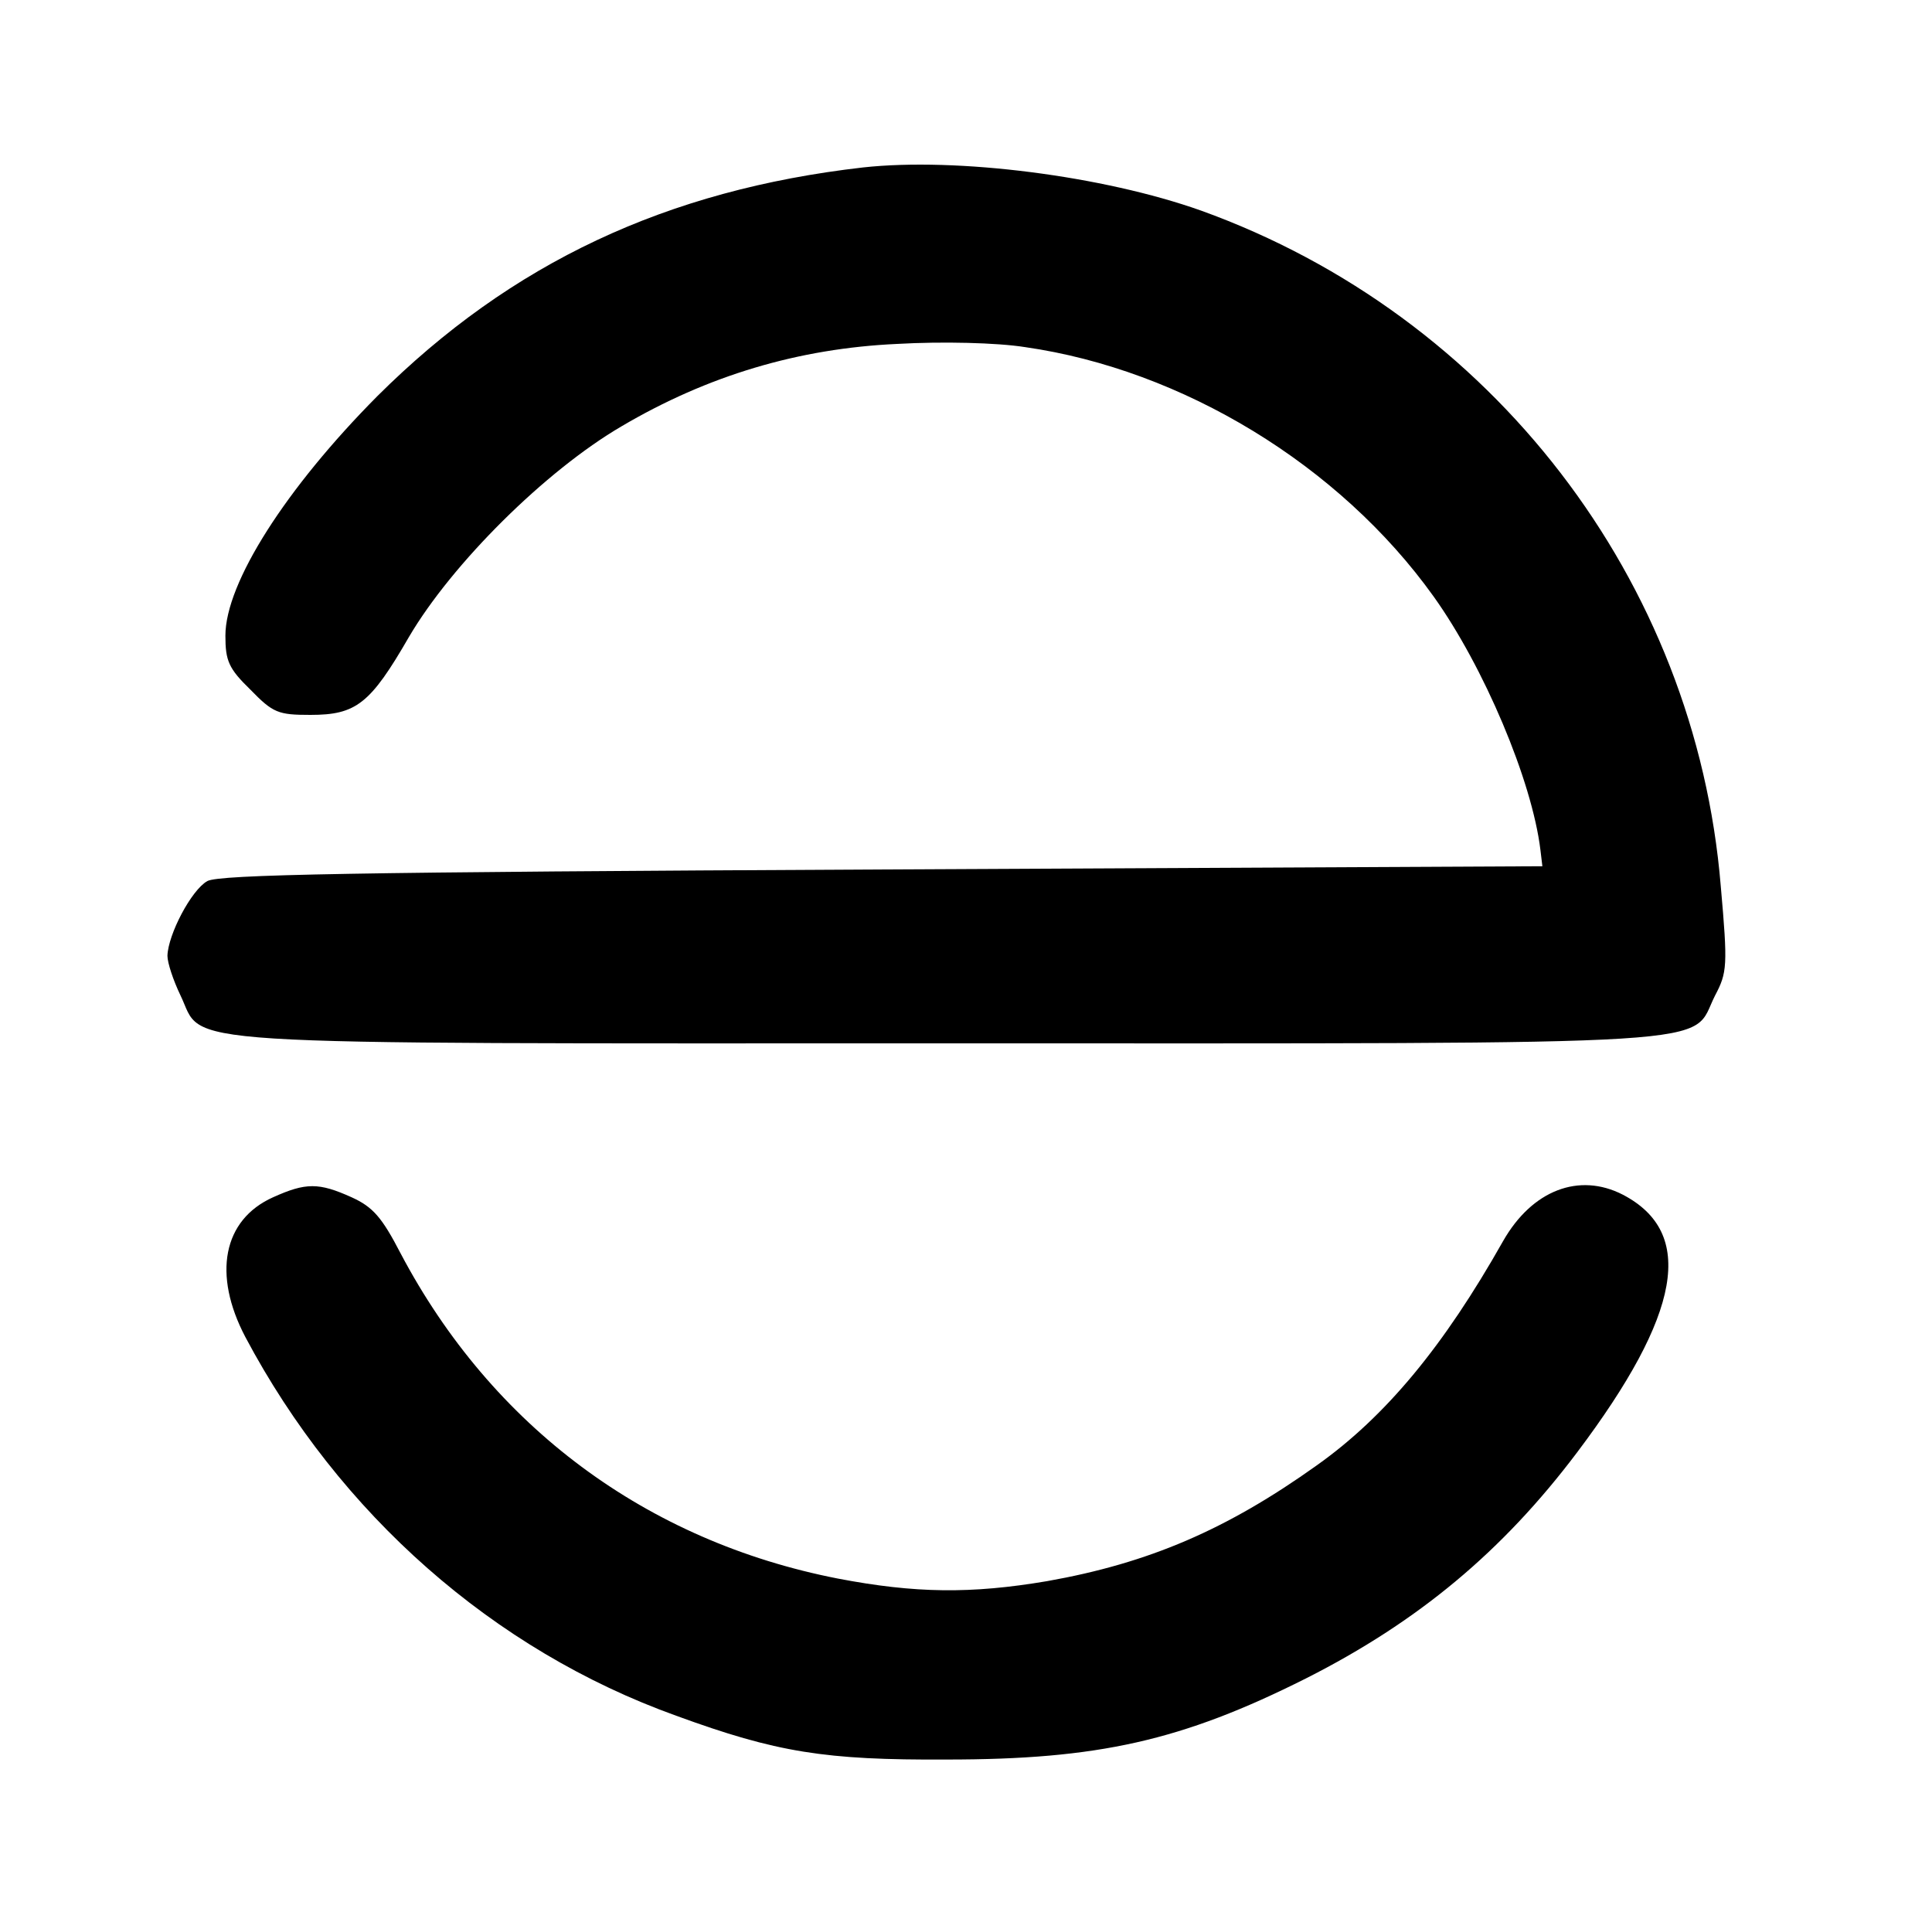 <?xml version="1.0" standalone="no"?>
<!DOCTYPE svg PUBLIC "-//W3C//DTD SVG 20010904//EN"
 "http://www.w3.org/TR/2001/REC-SVG-20010904/DTD/svg10.dtd">
<svg version="1.0" xmlns="http://www.w3.org/2000/svg"
 width="300pt" height="298pt" viewBox="0 0 300 298"
 preserveAspectRatio="xMidYMid meet">
<g transform="translate(0,298) scale(0.1,-0.1)"
fill="#000000" stroke="none">
<path d="M1340 2720 c-305 -35 -546 -148 -754 -355 -142 -143 -236 -290 -236
-372 0 -39 5 -51 39 -84 35 -36 43 -39 93 -39 71 0 93 17 153 121 67 114 212
258 330 327 134 79 275 121 428 128 70 4 155 2 199 -5 244 -35 488 -183 634
-387 78 -109 153 -286 166 -394 l3 -25 -1025 -5 c-828 -4 -1029 -8 -1048 -18
-25 -14 -61 -83 -62 -116 0 -11 9 -38 20 -61 39 -80 -48 -75 1193 -75 1238 0
1150 -5 1190 74 19 36 20 46 9 170 -39 475 -355 886 -807 1049 -152 54 -379
83 -525 67z"/>
<path d="M424 1121 c-78 -35 -94 -120 -43 -217 146 -275 385 -486 669 -588
156 -57 231 -69 420 -68 235 0 365 29 558 126 174 88 305 197 421 351 162 215
184 341 71 400 -68 35 -141 7 -186 -72 -92 -163 -182 -272 -289 -348 -140
-100 -261 -152 -419 -180 -118 -20 -205 -19 -325 4 -297 58 -537 236 -679 505
-29 56 -43 72 -76 87 -51 23 -71 23 -122 0z"/>
</g>
</svg>
